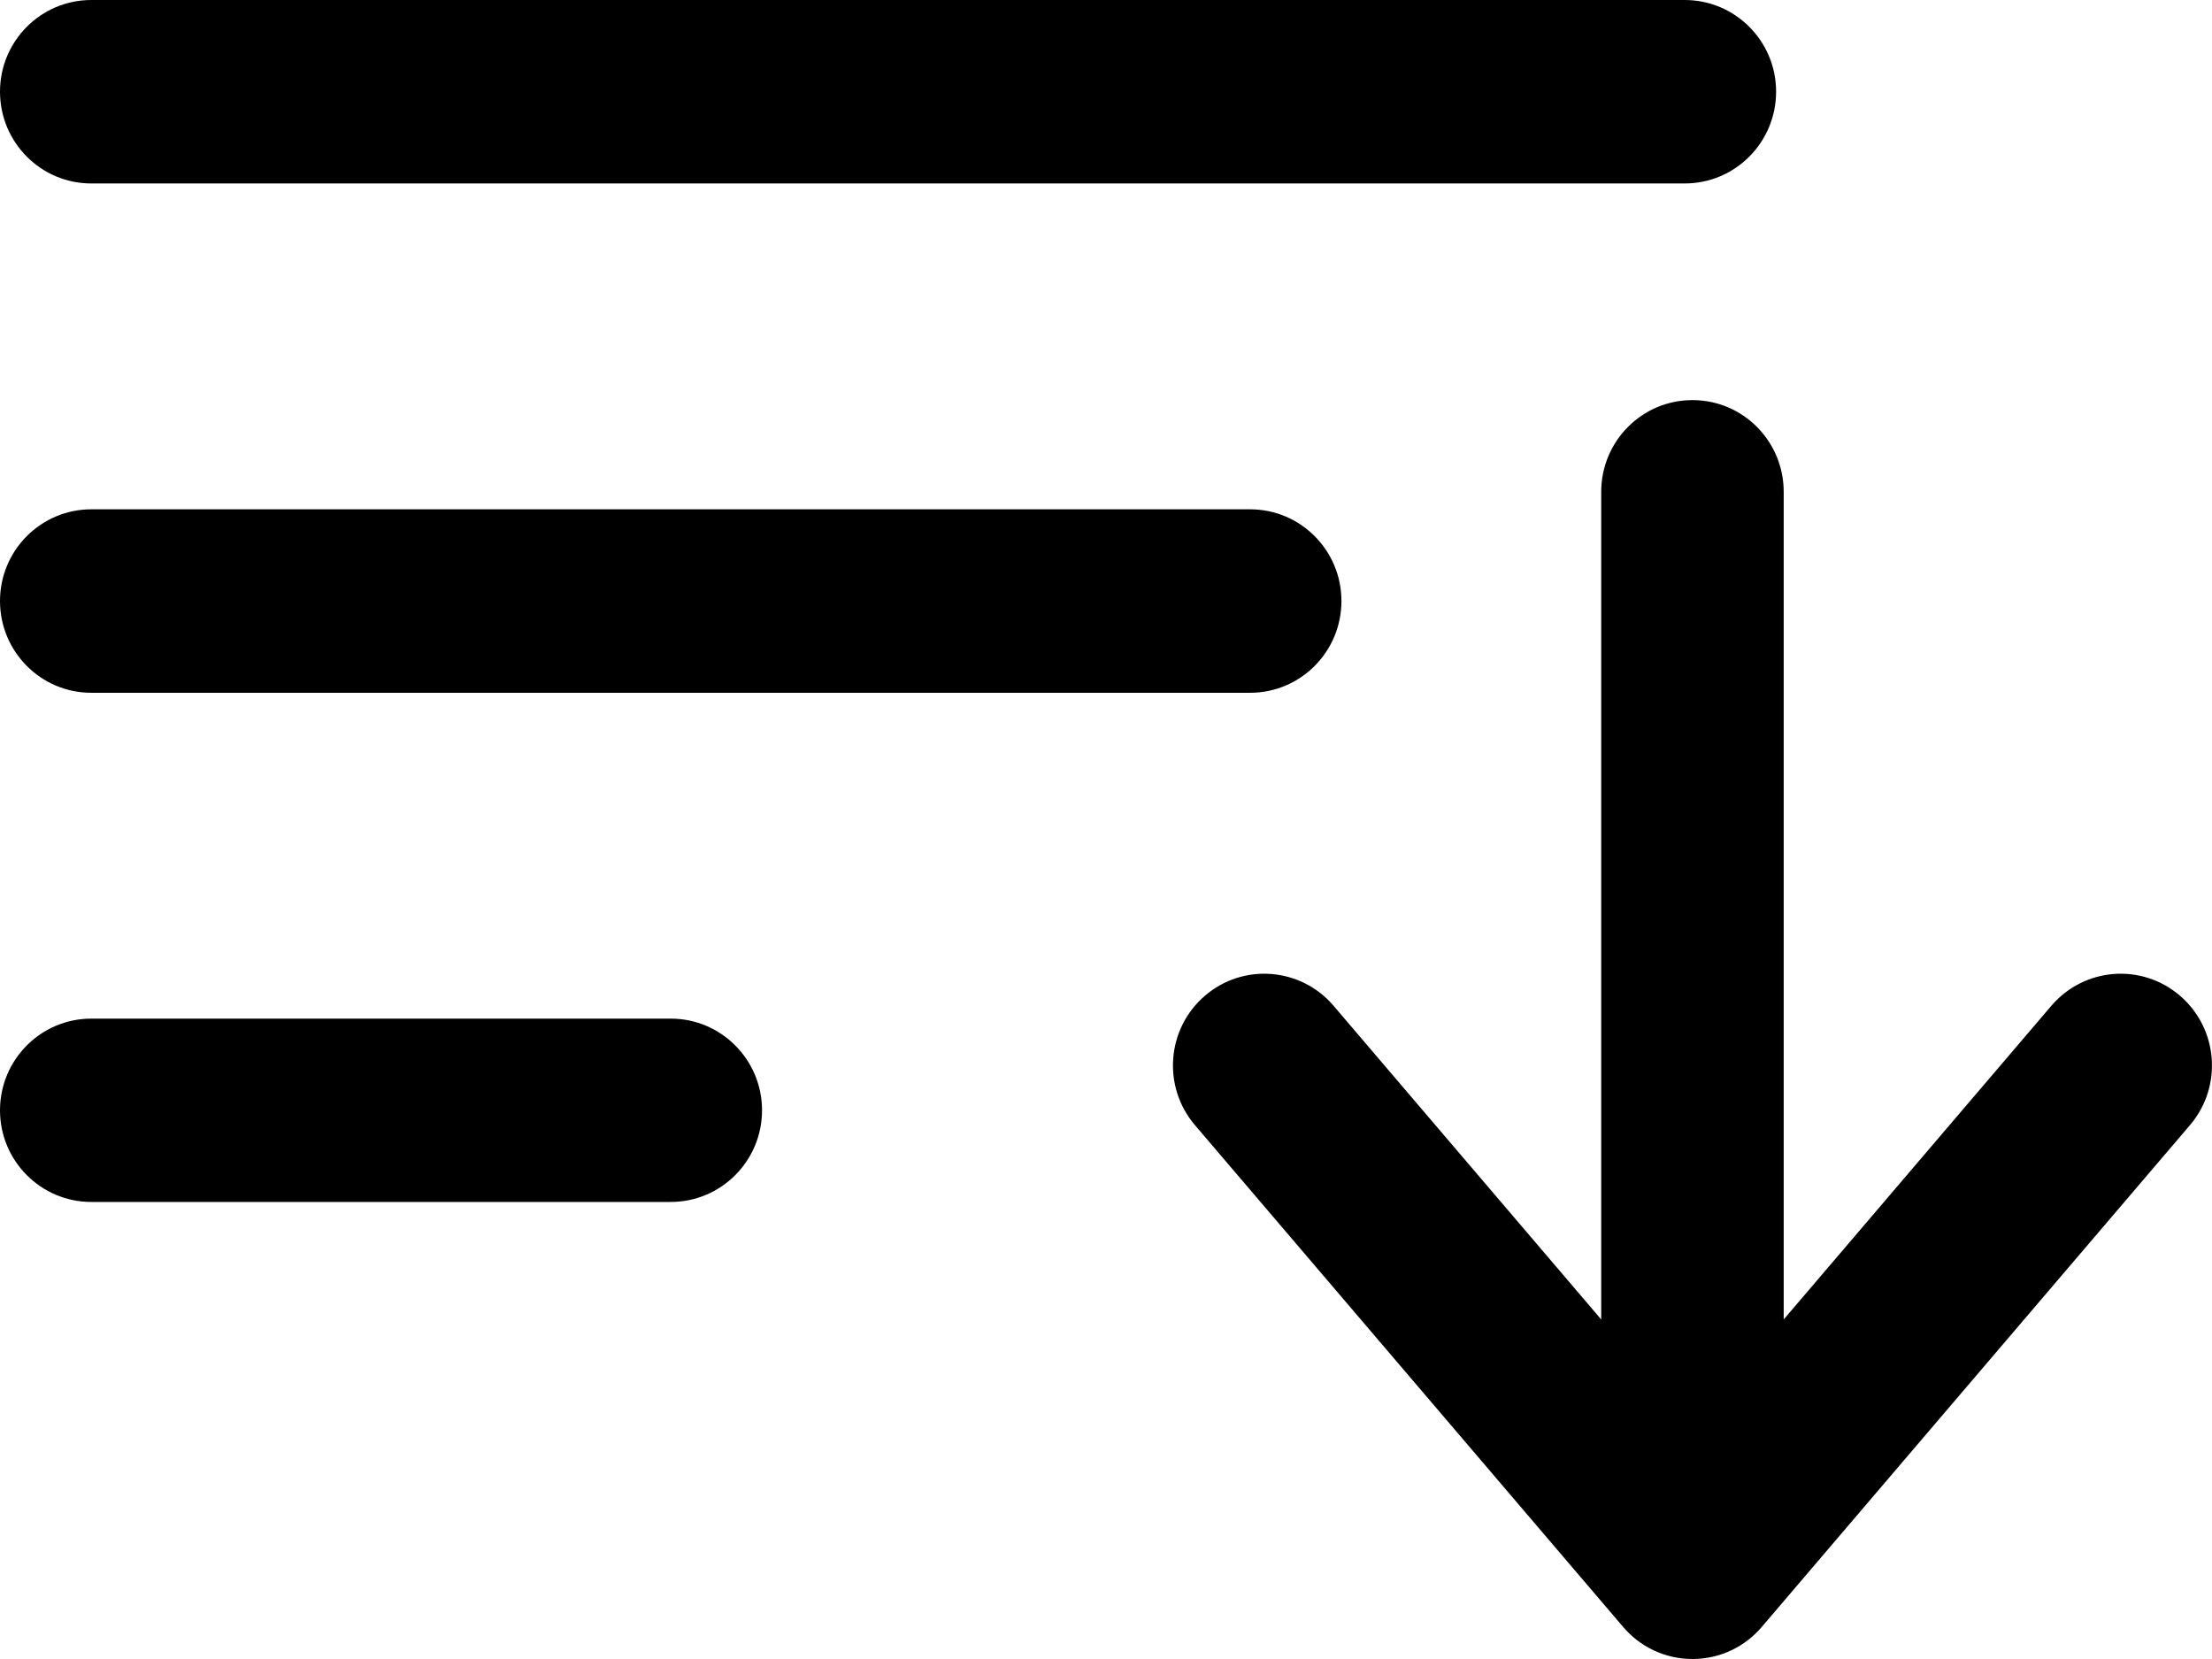 <?xml version="1.0" encoding="UTF-8"?>
<svg width="16px" height="12px" viewBox="0 0 16 12" version="1.1" xmlns="http://www.w3.org/2000/svg" xmlns:xlink="http://www.w3.org/1999/xlink">
    <!-- Generator: Sketch 53.2 (72643) - https://sketchapp.com -->
    <title>sort</title>
    <desc>Created with Sketch.</desc>
    <g id="Page-1" stroke="none" stroke-width="1" fill="none" fill-rule="evenodd">
        <g id="Icons" transform="translate(-932, -139)" fill="#000000" fill-rule="nonzero">
            <path d="M944.902,148.544 L946.838,146.275 C947.076,145.997 947.492,145.964 947.769,146.203 C948.046,146.441 948.078,146.86 947.841,147.138 L944.746,150.765 C944.625,150.909 944.444,151 944.242,151 C944.04,151 943.859,150.909 943.738,150.765 L940.643,147.138 C940.406,146.86 940.438,146.441 940.715,146.203 C940.992,145.964 941.409,145.997 941.646,146.275 L943.582,148.544 L943.582,142.558 C943.582,142.191 943.877,141.894 944.242,141.894 C944.607,141.894 944.902,142.191 944.902,142.558 L944.902,148.544 Z M932.66,140.327 C932.296,140.327 932,140.03 932,139.663 C932,139.297 932.296,139 932.66,139 L944.186,139 C944.551,139 944.847,139.297 944.847,139.663 C944.847,140.03 944.551,140.327 944.186,140.327 L932.66,140.327 Z M932.66,144.011 C932.296,144.011 932,143.714 932,143.347 C932,142.981 932.296,142.684 932.66,142.684 L941.043,142.684 C941.407,142.684 941.703,142.981 941.703,143.347 C941.703,143.714 941.407,144.011 941.043,144.011 L932.66,144.011 Z M932.66,147.694 C932.296,147.694 932,147.397 932,147.031 C932,146.665 932.296,146.368 932.66,146.368 L936.852,146.368 C937.216,146.368 937.512,146.665 937.512,147.031 C937.512,147.397 937.216,147.694 936.852,147.694 L932.66,147.694 Z" id="sort"></path>
        </g>
    </g>
</svg>